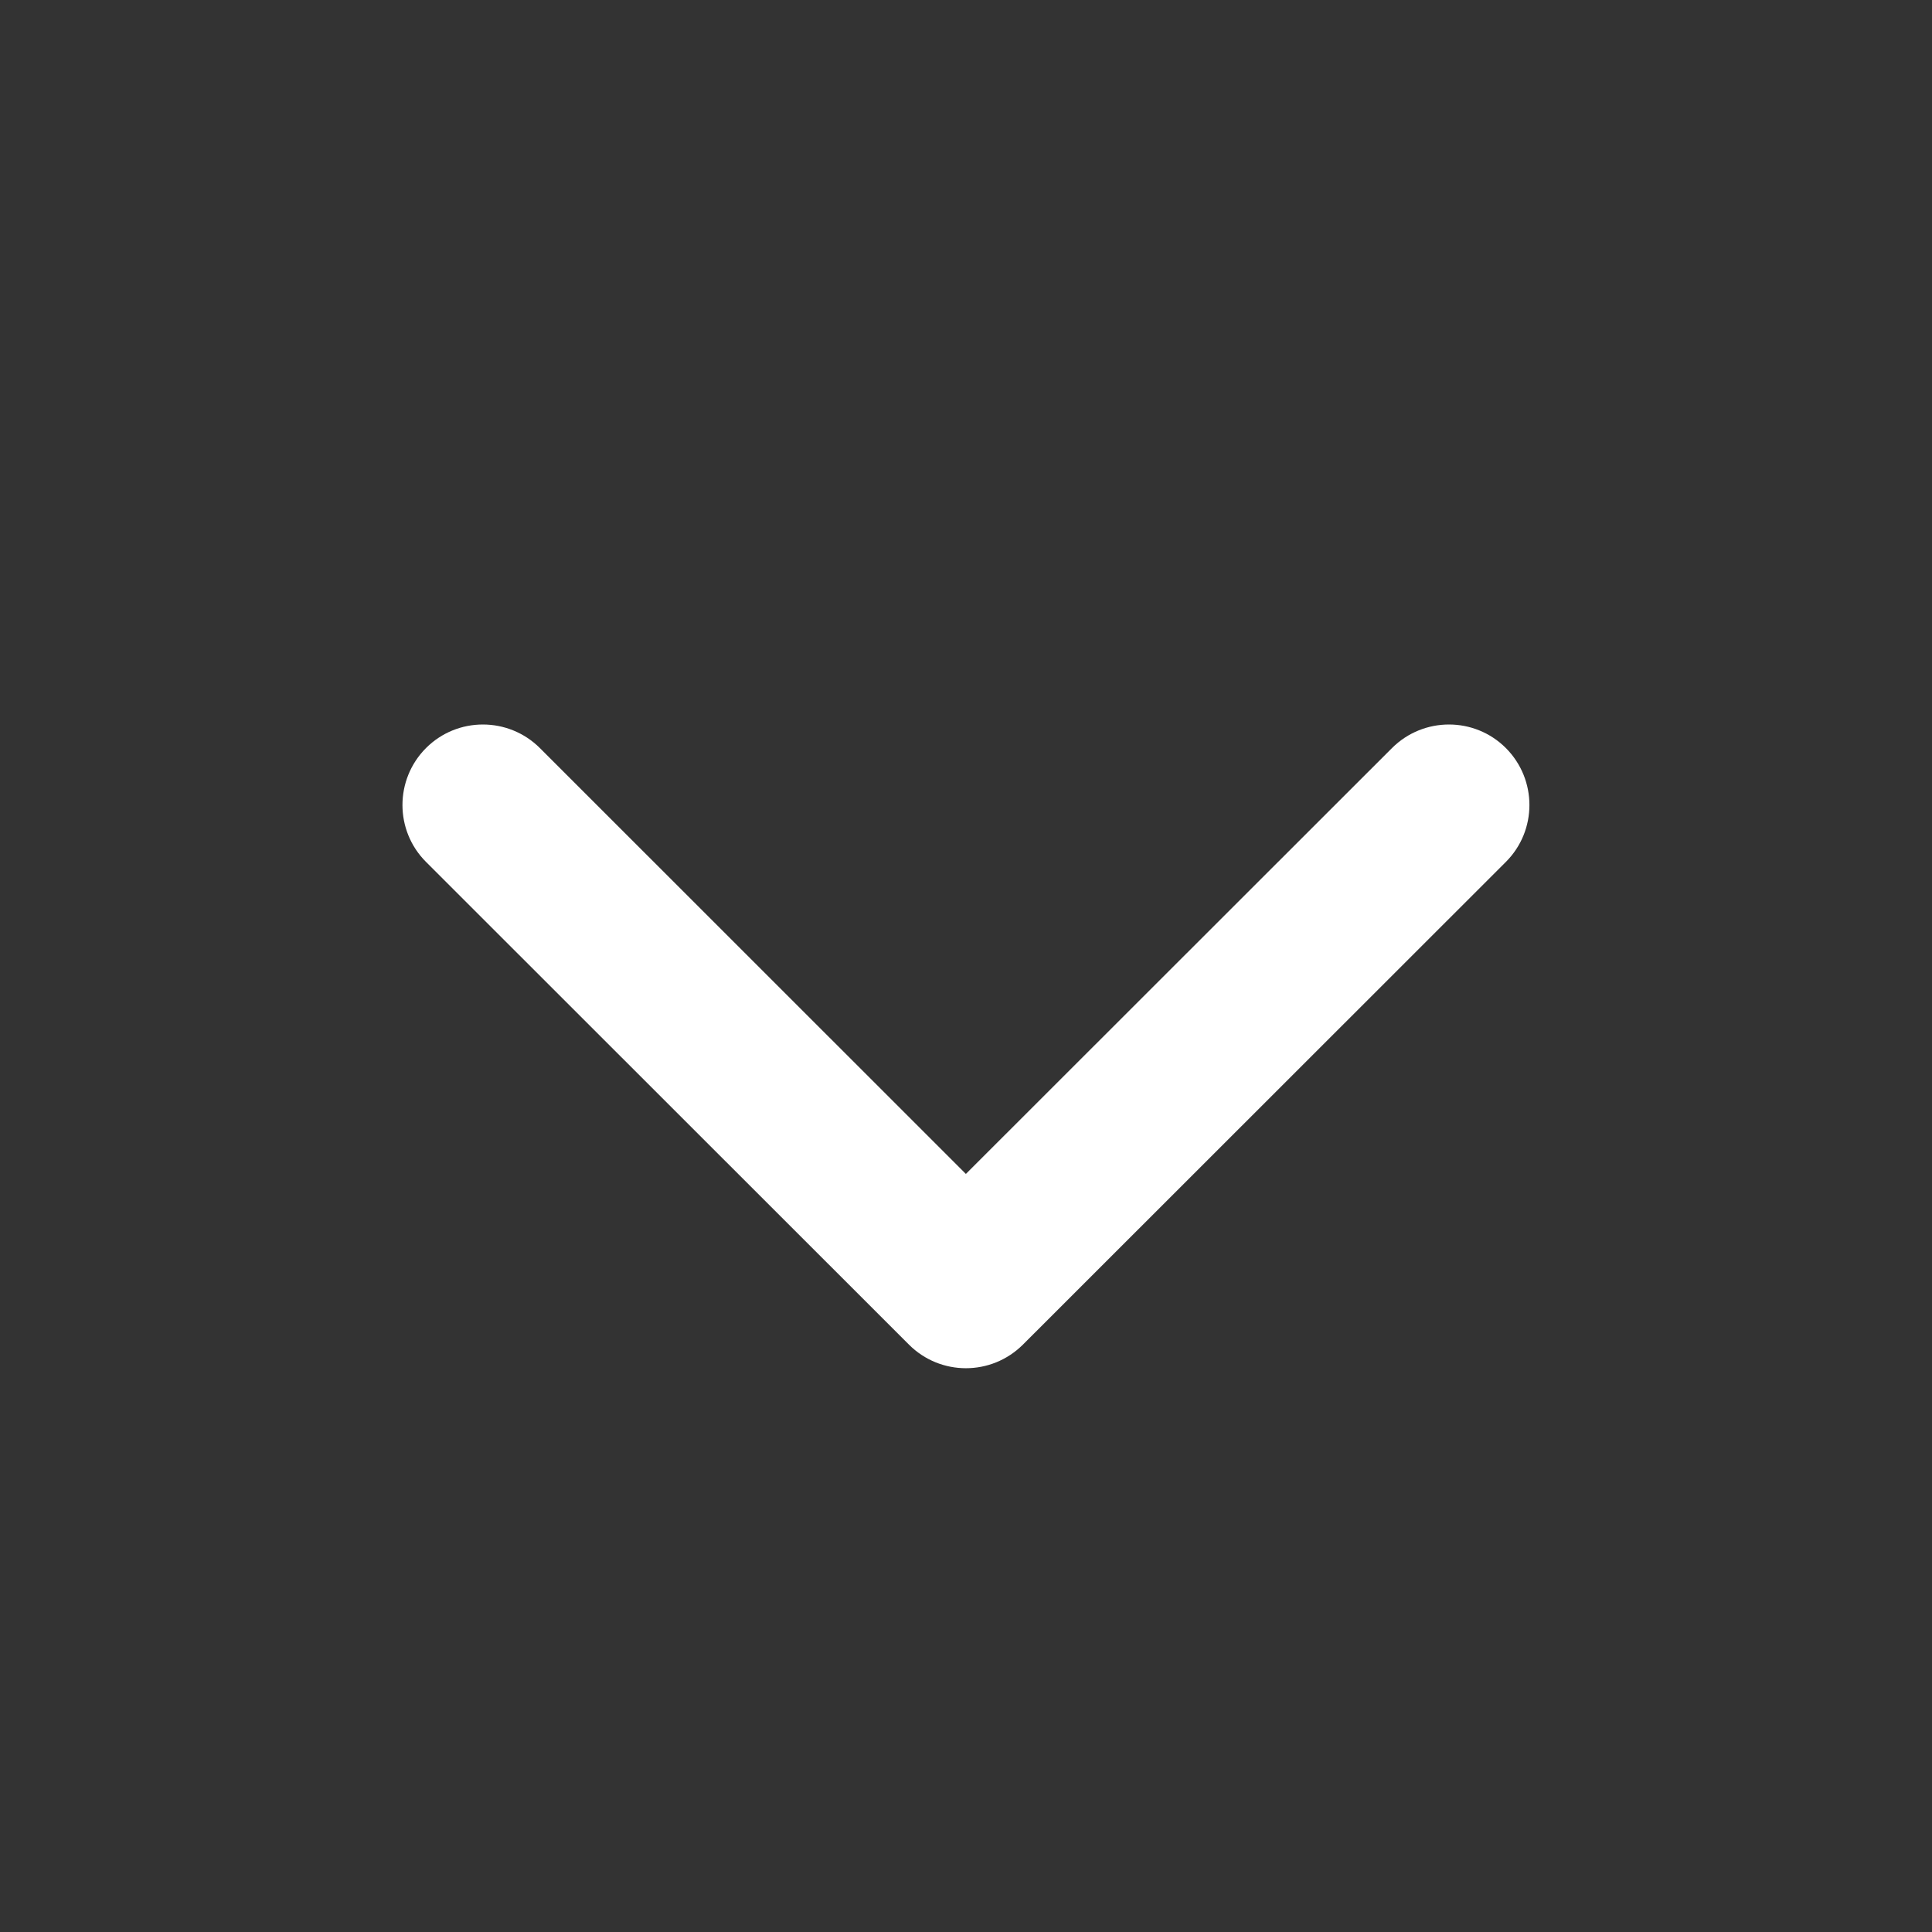 <svg width="16" height="16" viewBox="0 0 16 16" fill="none" xmlns="http://www.w3.org/2000/svg">
<rect x="0" y="0" width="16" height="16" fill="#333333" stroke="none"/>
<path fill-rule="evenodd" clip-rule="evenodd" d="M7.999 9.722L11.528 6.195C11.789 5.935 12.211 5.935 12.471 6.195C12.731 6.456 12.731 6.878 12.471 7.138L8.471 11.136C8.34 11.266 8.17 11.331 7.999 11.331C7.829 11.331 7.658 11.266 7.528 11.136L3.528 7.138C3.268 6.878 3.268 6.456 3.528 6.195C3.788 5.935 4.21 5.935 4.471 6.195L7.999 9.722V9.722Z" fill="white"/>
</svg>
